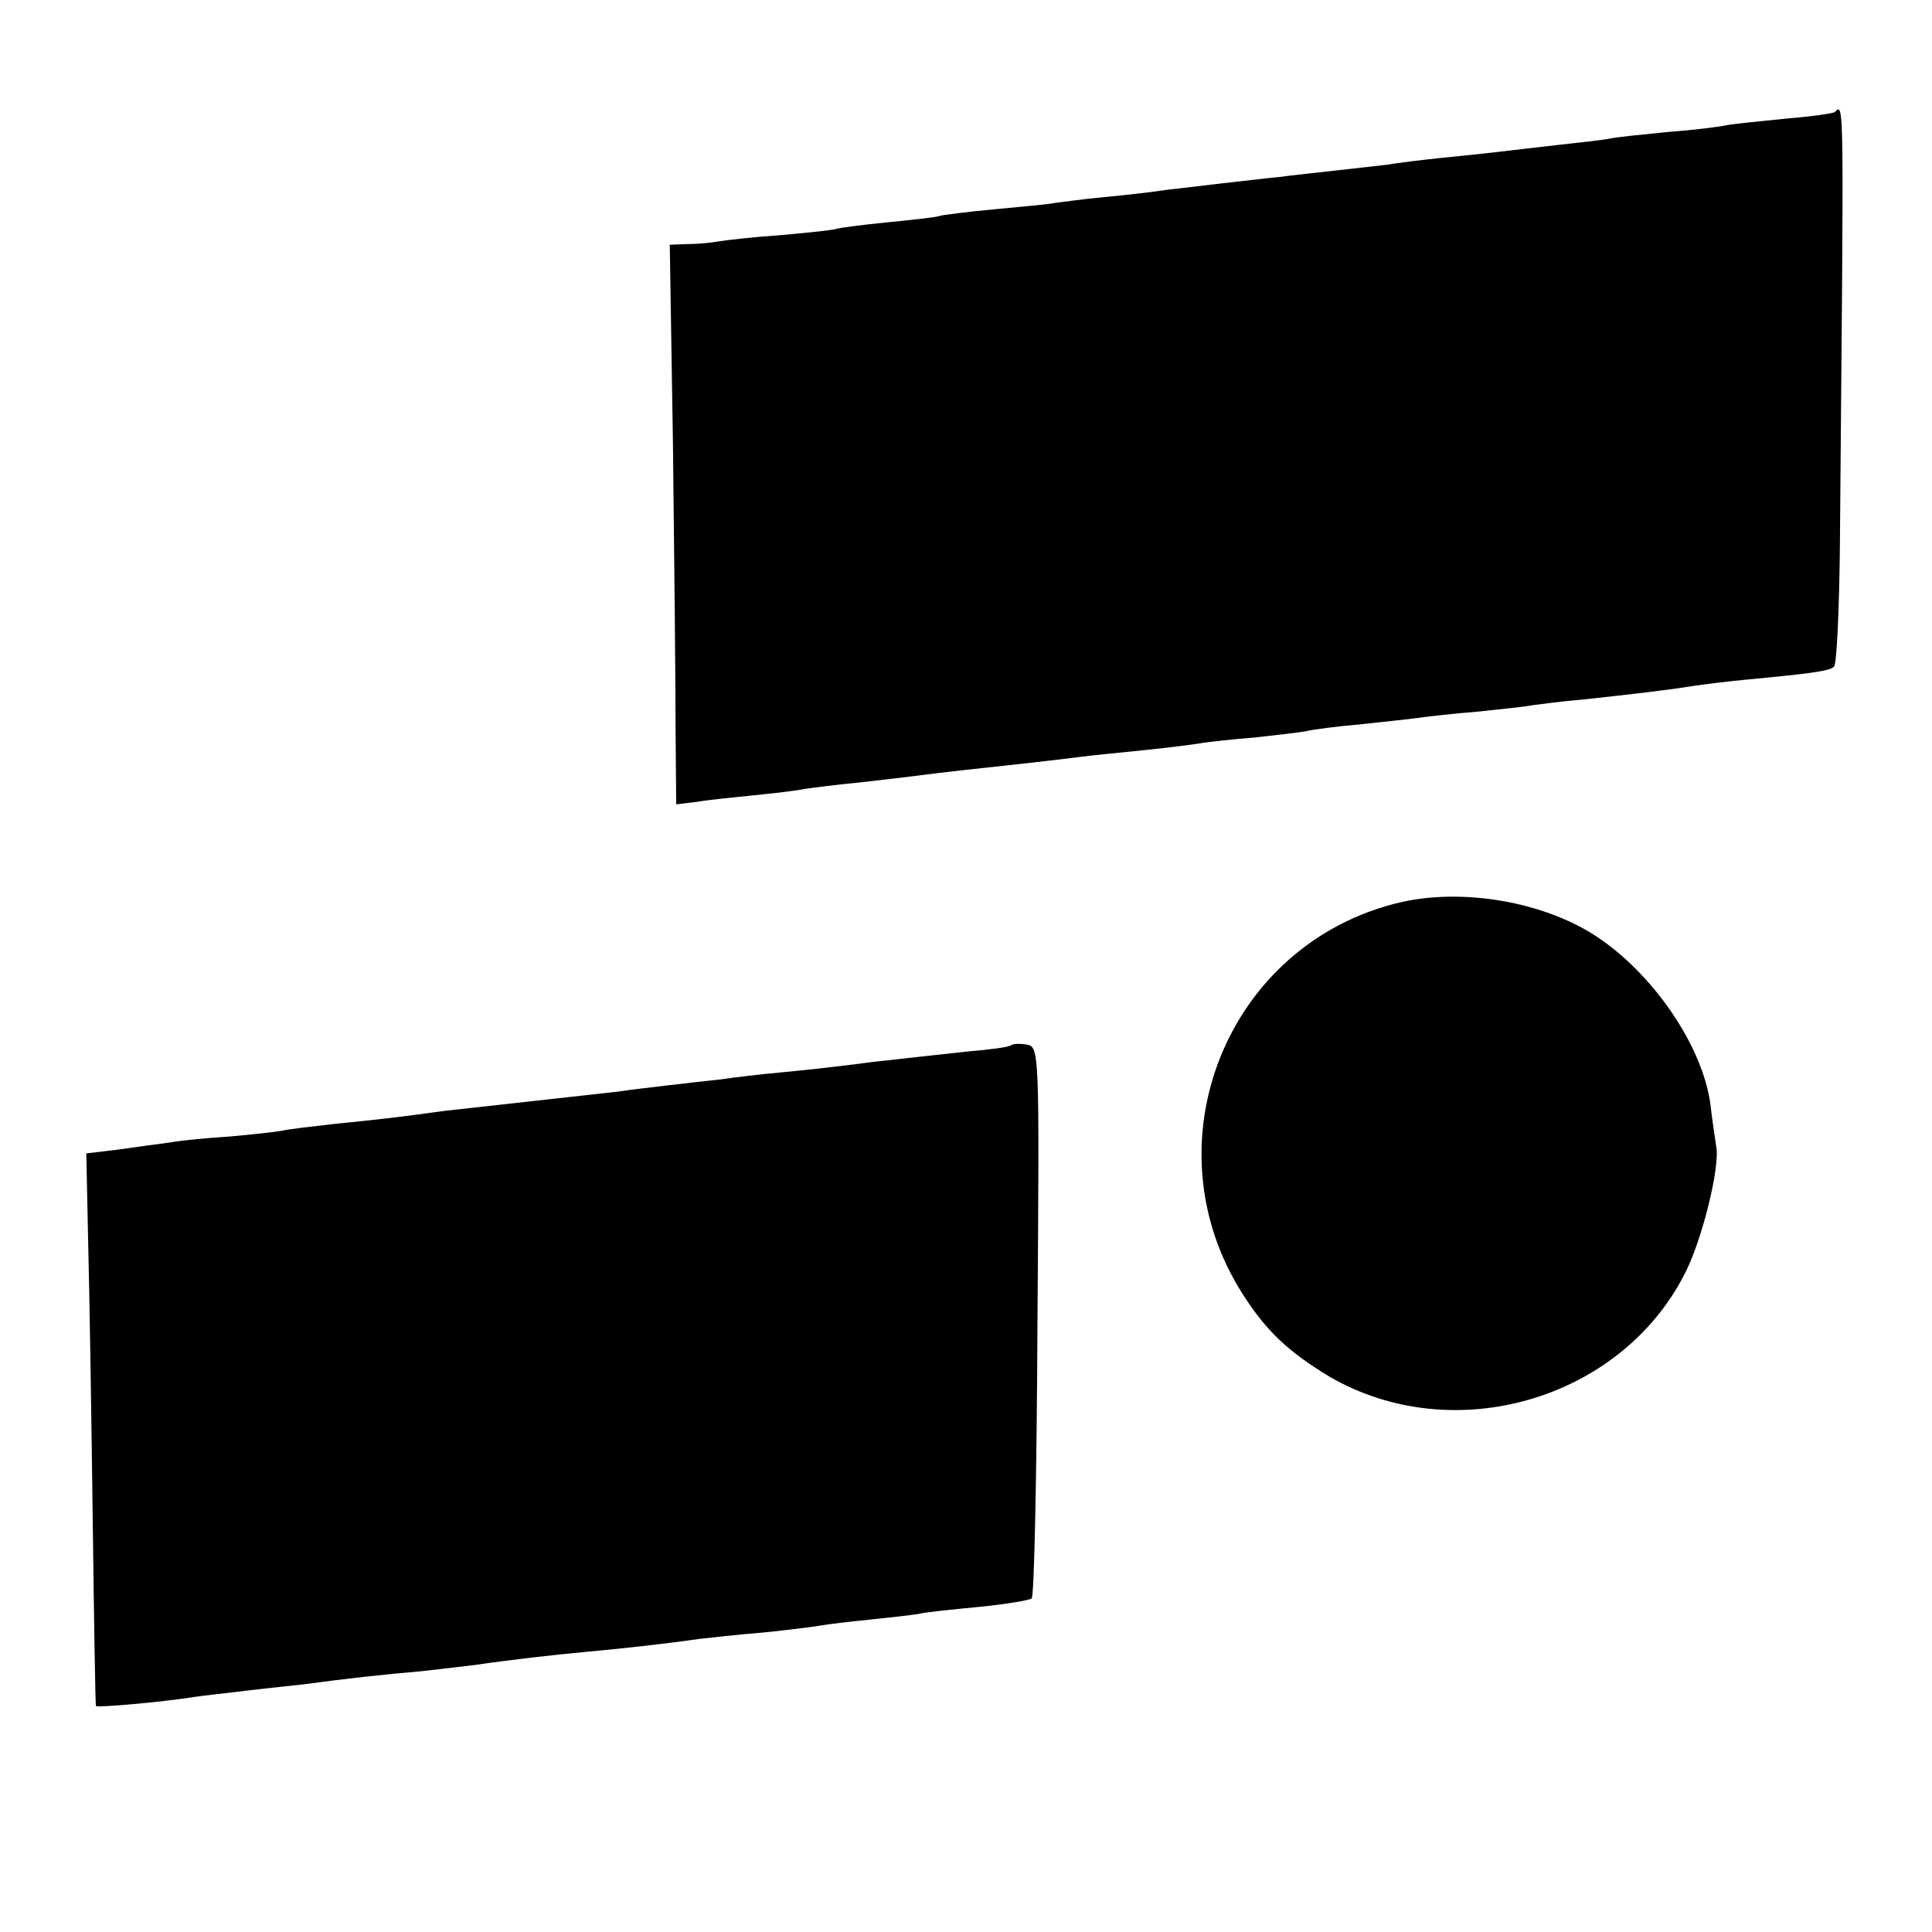 <?xml version="1.0" standalone="no"?>
<!DOCTYPE svg PUBLIC "-//W3C//DTD SVG 20010904//EN"
 "http://www.w3.org/TR/2001/REC-SVG-20010904/DTD/svg10.dtd">
<svg version="1.0" xmlns="http://www.w3.org/2000/svg"
 width="300pt" height="300pt" viewBox="0 0 300 300"
 preserveAspectRatio="xMidYMid meet">
<g transform="translate(0,300) scale(0.1,-0.1)"
fill="#000000" stroke="none">
<path d="M2849 2826 c-2 -2 -36 -7 -74 -10 -39 -4 -80 -8 -92 -10 -12 -3 -54
-8 -94 -11 -40 -4 -80 -8 -88 -10 -9 -2 -45 -6 -81 -10 -36 -4 -78 -9 -95 -11
-16 -2 -55 -6 -85 -9 -30 -3 -70 -8 -88 -11 -18 -2 -54 -6 -80 -9 -26 -3 -65
-7 -87 -10 -22 -2 -62 -7 -90 -10 -27 -3 -66 -8 -85 -10 -19 -3 -62 -8 -95
-11 -33 -3 -67 -8 -76 -9 -9 -2 -52 -6 -95 -10 -43 -4 -81 -9 -84 -10 -3 -2
-39 -6 -80 -10 -41 -4 -77 -9 -80 -10 -3 -2 -42 -6 -86 -10 -44 -3 -88 -8 -99
-10 -11 -2 -32 -4 -47 -4 l-28 -1 5 -312 c2 -172 4 -368 4 -435 l1 -122 33 4
c17 3 57 7 87 10 30 3 66 7 80 10 14 2 52 7 85 10 33 4 71 8 85 10 14 2 48 6
75 9 56 6 147 16 185 21 14 2 57 6 95 10 39 4 79 9 90 11 11 2 49 6 85 9 36 4
72 8 80 10 8 2 44 7 80 10 36 4 76 8 90 10 14 2 56 7 95 10 38 4 76 8 85 10 8
1 44 6 80 9 74 8 134 15 170 21 14 2 52 7 85 10 95 9 127 13 133 20 4 4 8 88
9 188 6 704 7 687 -8 673z"/>
<path d="M2175 1599 c-270 -63 -395 -375 -245 -609 37 -58 72 -90 135 -128
192 -111 451 -36 551 160 27 52 55 166 49 197 -1 9 -6 38 -9 66 -13 96 -97
214 -190 269 -82 48 -199 66 -291 45z"/>
<path d="M1570 1377 c-3 -3 -34 -7 -70 -10 -36 -4 -101 -11 -145 -16 -44 -6
-107 -13 -140 -16 -33 -3 -76 -8 -95 -11 -19 -2 -55 -6 -80 -9 -25 -3 -61 -7
-80 -10 -19 -2 -80 -9 -135 -15 -55 -6 -116 -13 -135 -15 -72 -10 -108 -14
-169 -20 -34 -4 -72 -8 -84 -11 -12 -2 -49 -6 -83 -9 -33 -2 -74 -6 -90 -9
-16 -2 -52 -7 -80 -11 l-50 -6 3 -142 c2 -78 5 -270 7 -427 2 -157 4 -287 5
-289 1 -3 103 6 153 14 13 2 50 6 83 10 33 4 74 8 90 10 58 8 121 15 180 20
33 4 71 8 85 10 47 7 125 16 170 20 45 4 120 12 175 20 17 2 62 7 100 10 39 4
79 9 90 11 11 2 45 6 75 9 30 3 65 7 77 9 12 3 54 7 95 11 40 4 76 10 80 13 4
4 8 198 9 432 3 419 3 425 -17 428 -11 2 -22 1 -24 -1z"/>
</g>
</svg>
